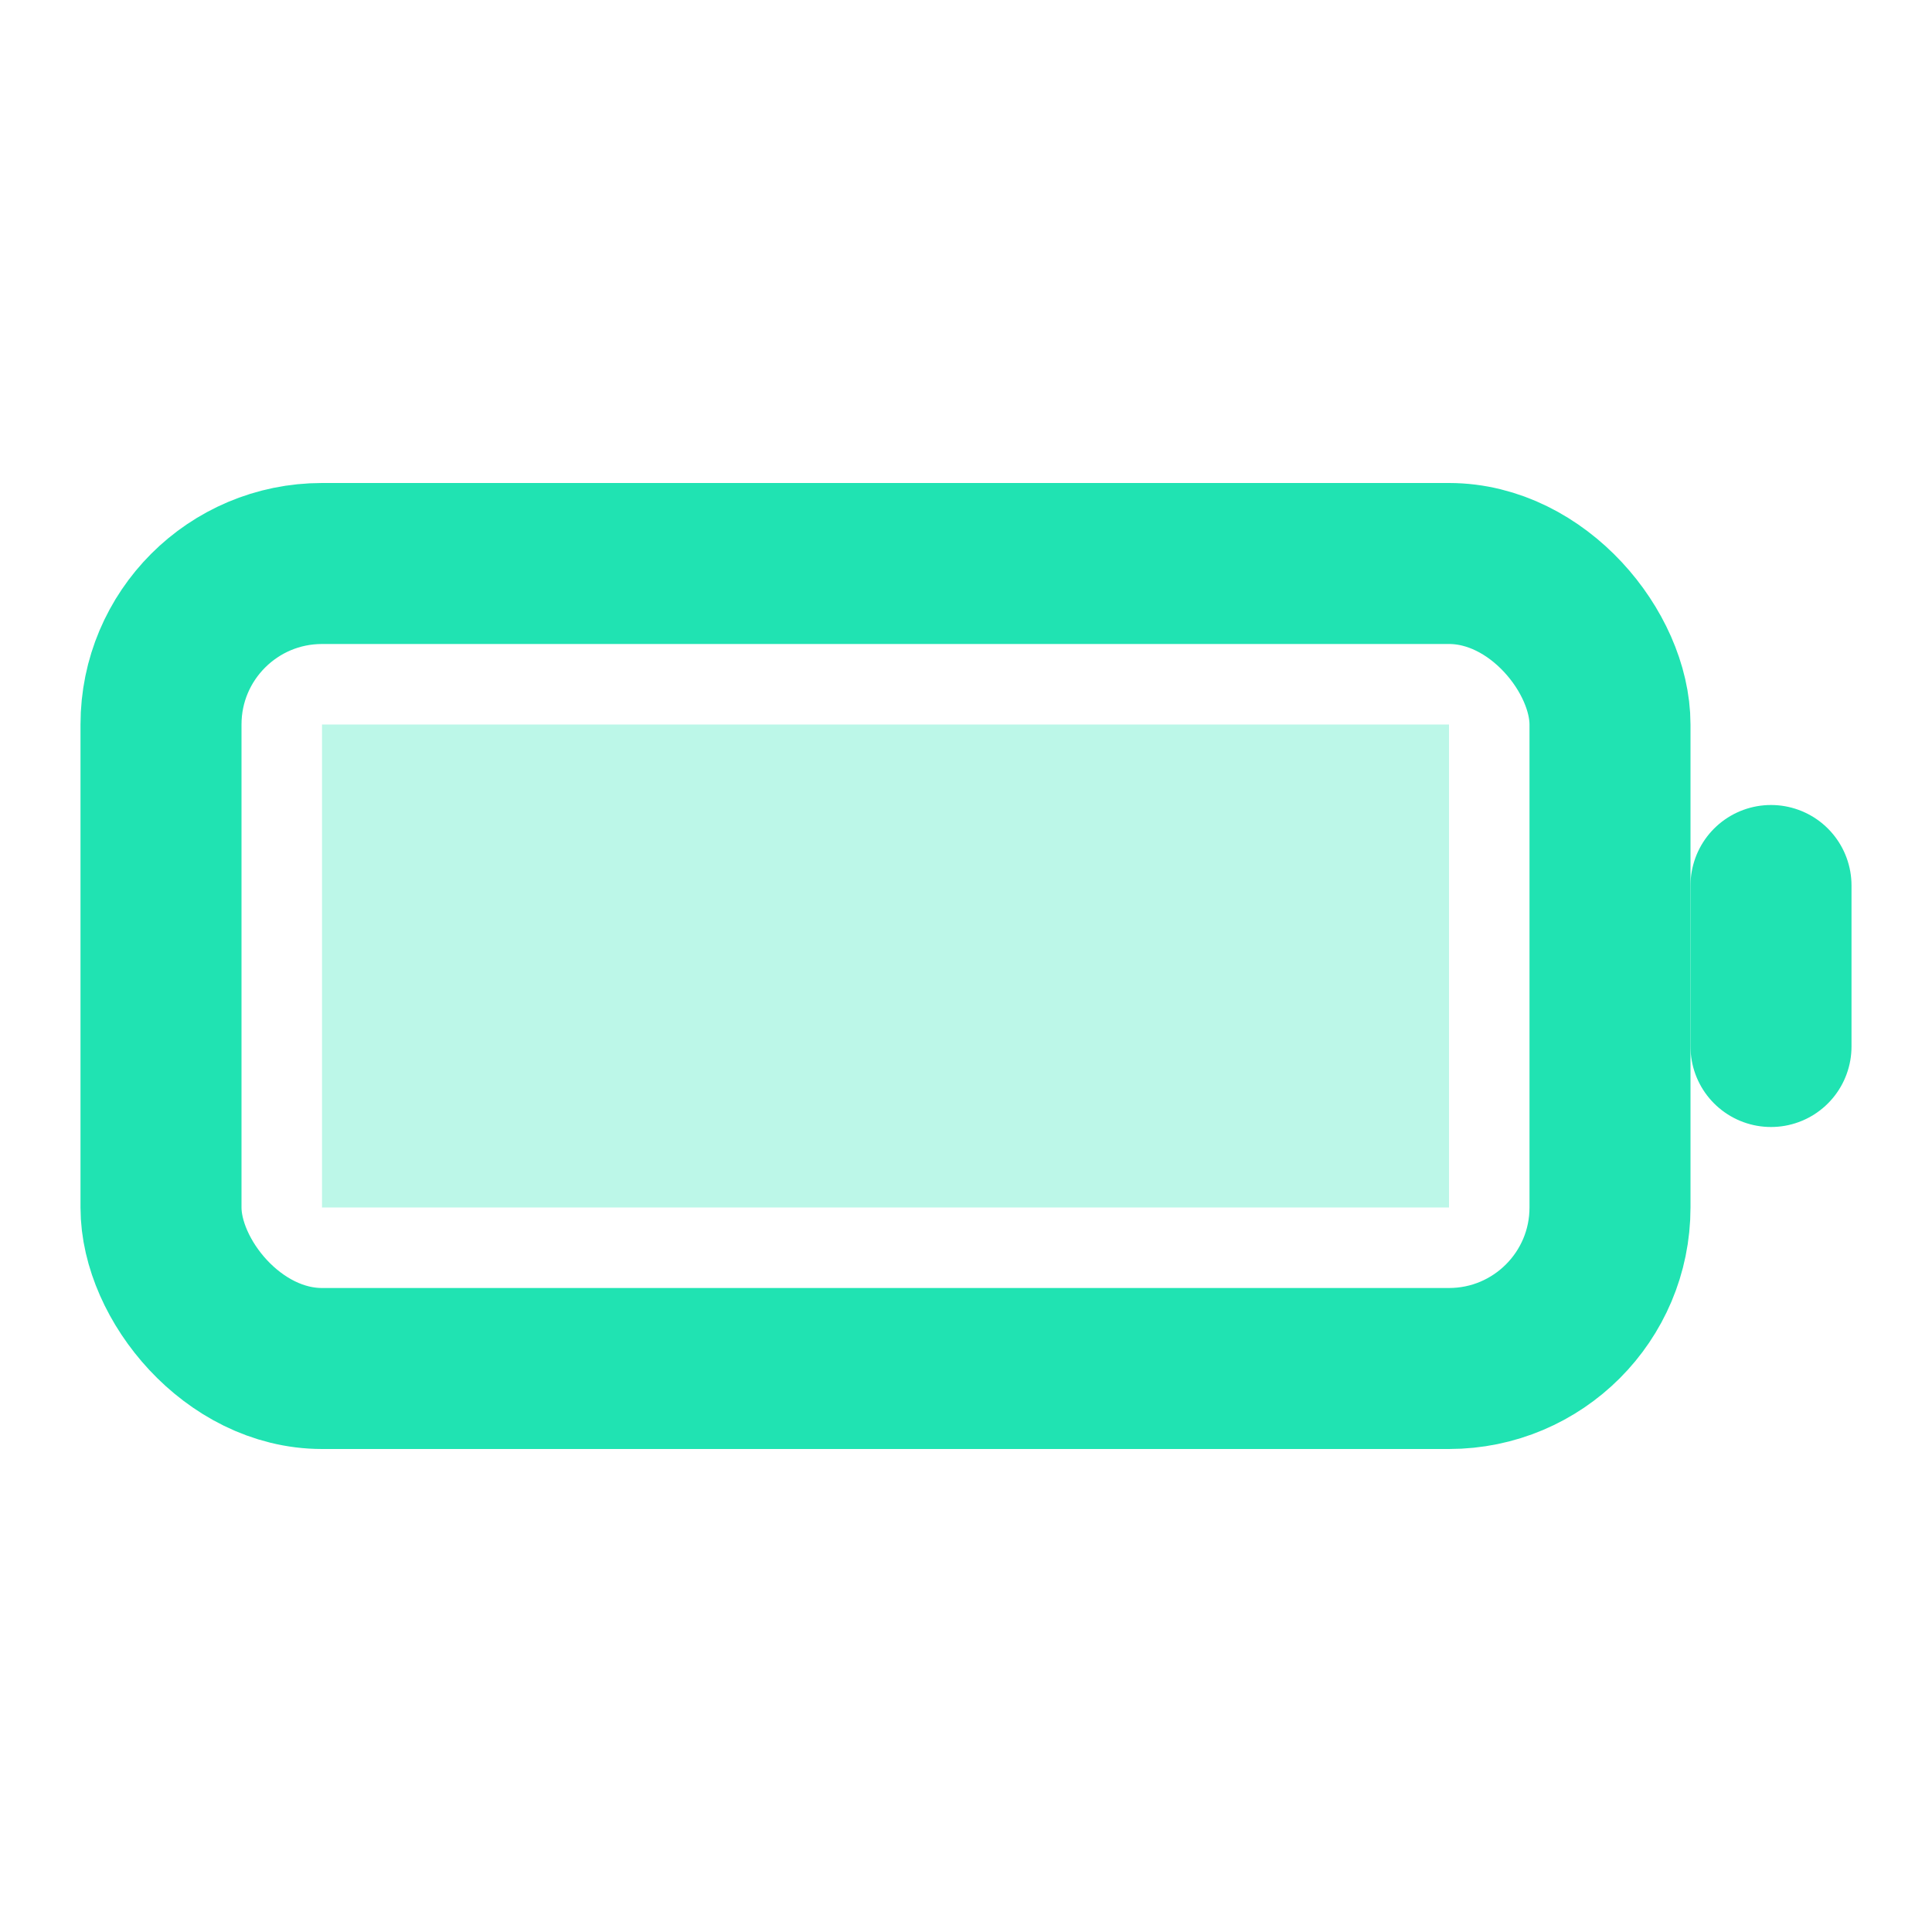 <svg width="24" height="24" viewBox="0 0 24 24" xmlns="http://www.w3.org/2000/svg">
    <rect x="2" y="7" width="18" height="10" rx="2" 
          fill="none" 
          stroke="#20E3B2" 
          stroke-width="2"/>
    <path d="M22 11v2" 
          stroke="#20E3B2" 
          stroke-width="2" 
          stroke-linecap="round"/>
    <rect x="4" y="9" width="14" height="6" 
          fill="#20E3B2" 
          opacity="0.3"/>
</svg> 